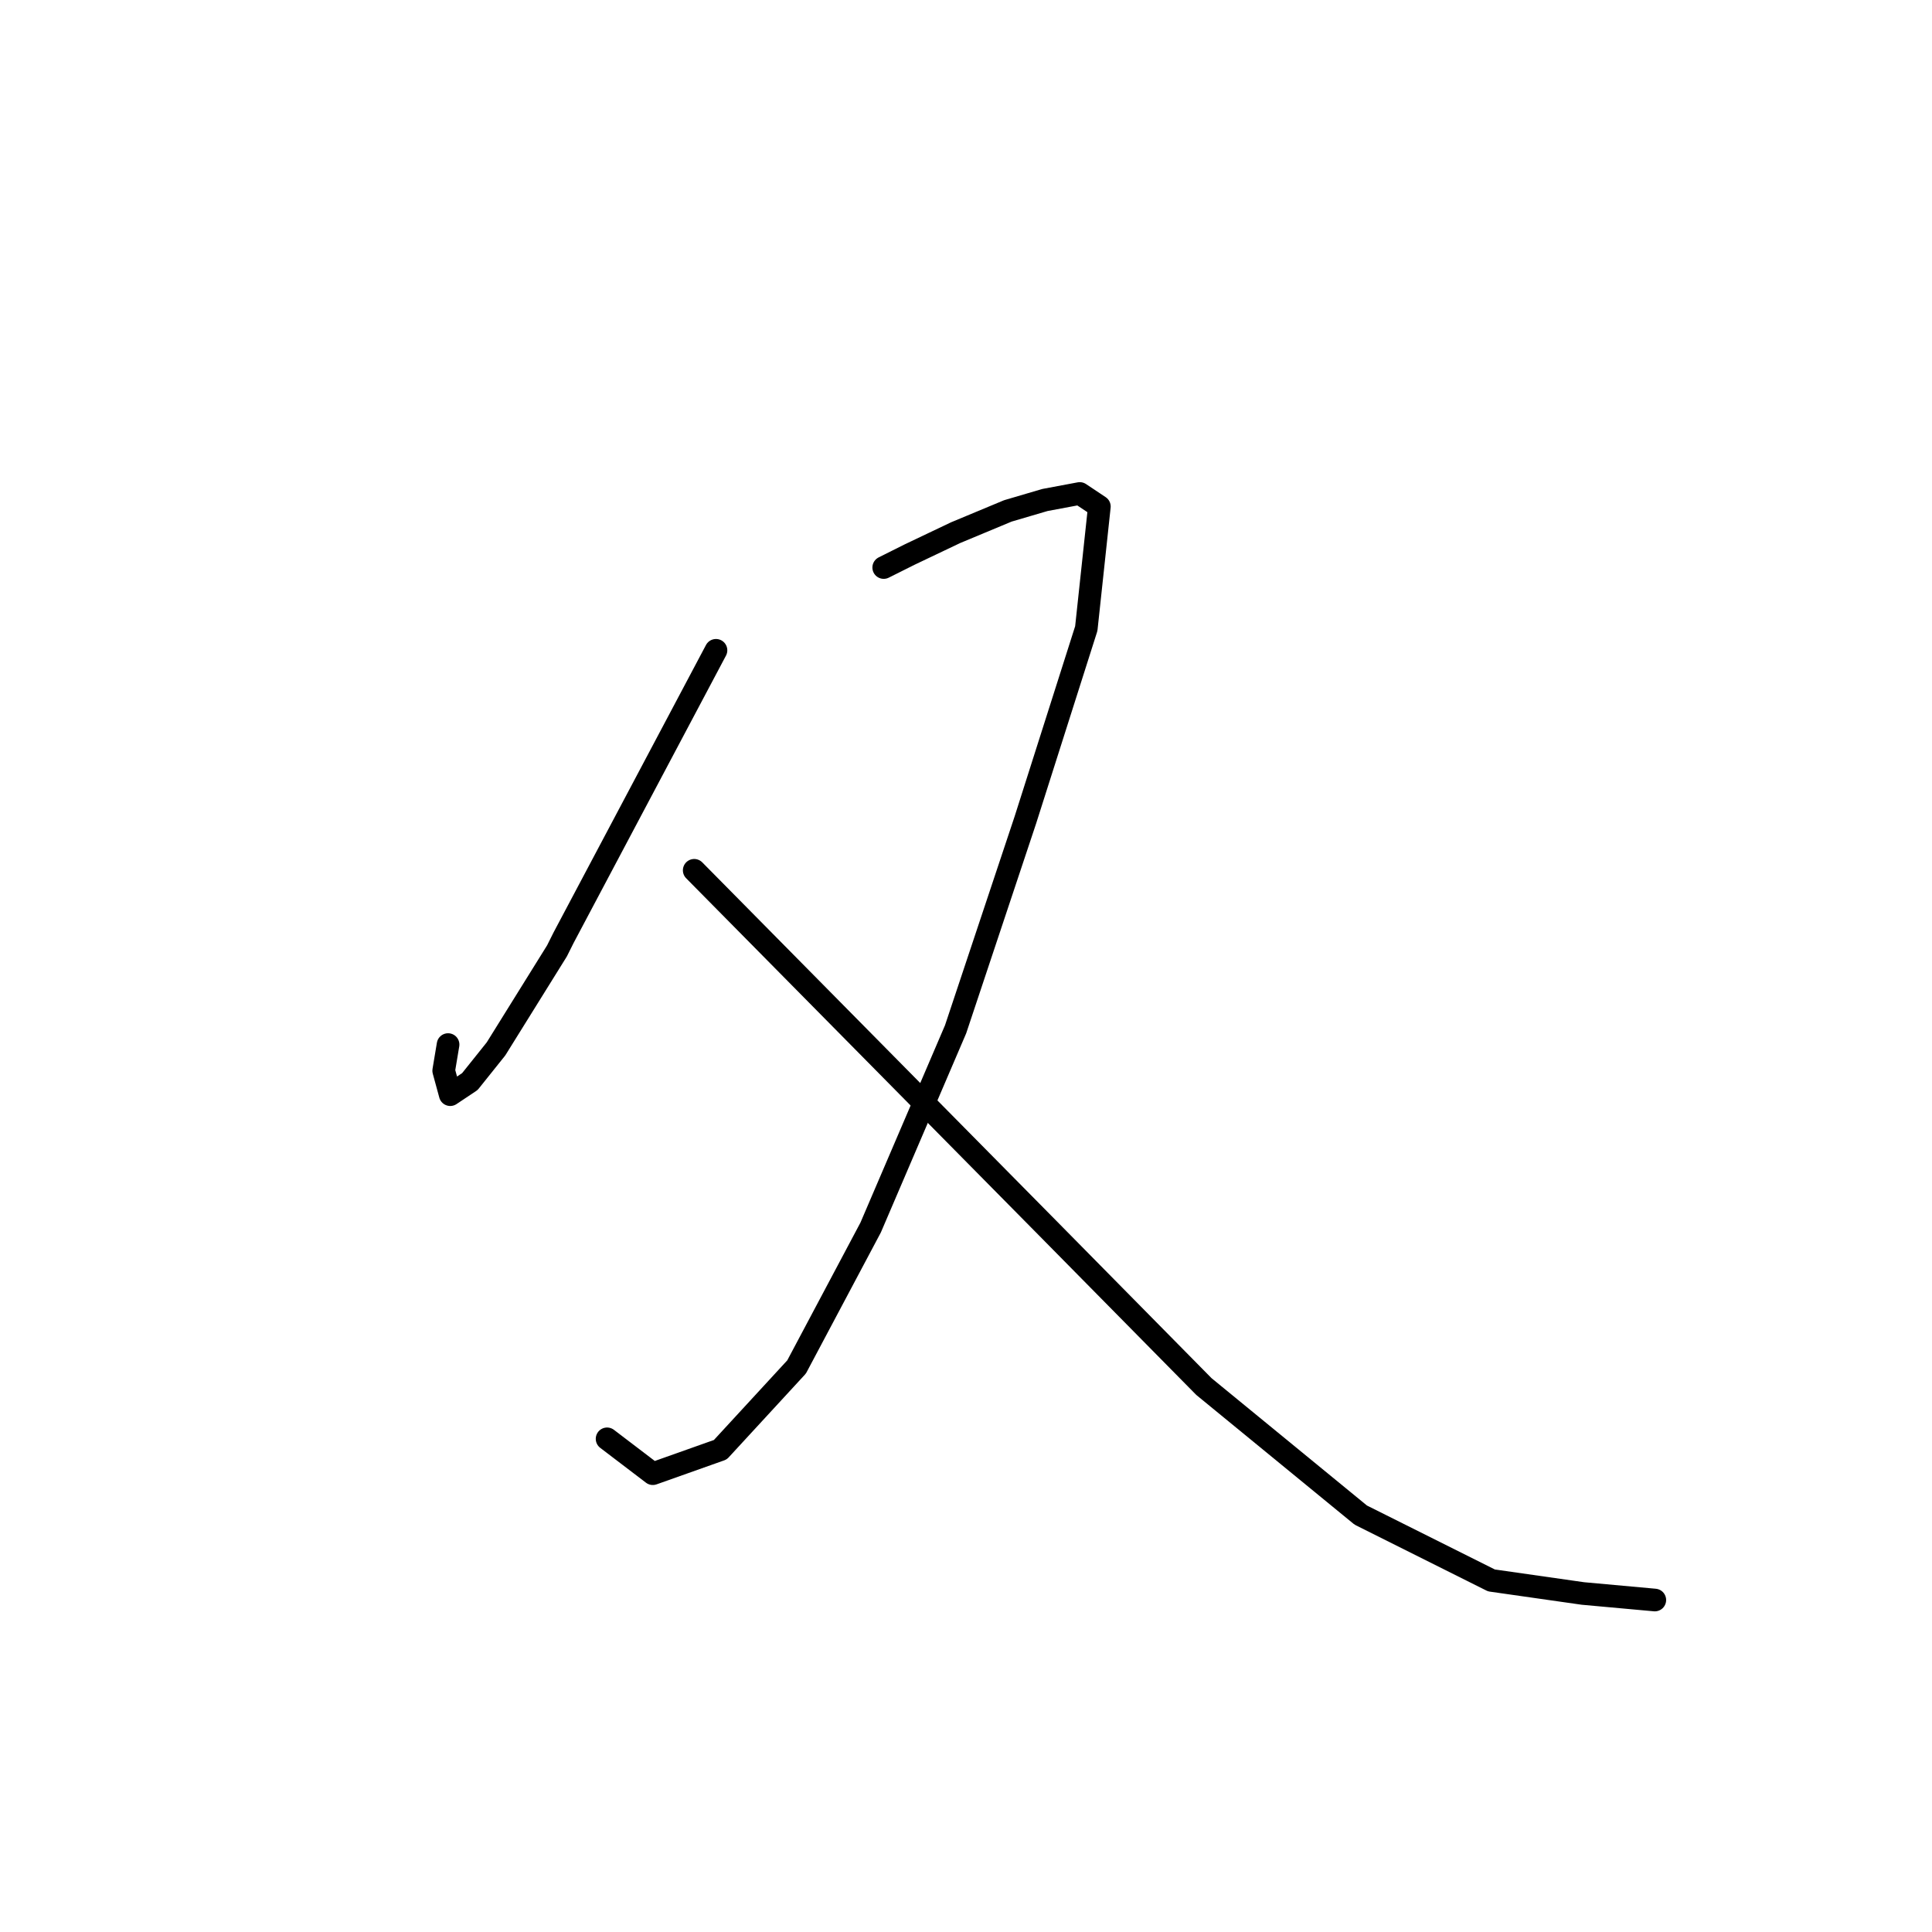 <?xml version="1.0" standalone="no"?>
    <svg width="256" height="256" xmlns="http://www.w3.org/2000/svg" version="1.1">
    <polyline stroke="black" stroke-width="3" stroke-linecap="round" fill="transparent" stroke-linejoin="round" points="94.872 86.169 84.77 105.218 74.668 124.268 73.802 126 65.721 138.988 62.257 143.317 59.659 145.049 58.793 141.874 59.371 138.411 59.371 138.411 " />
        <polyline stroke="black" stroke-width="3" stroke-linecap="round" fill="transparent" stroke-linejoin="round" points="117.097 75.201 118.828 74.335 120.56 73.469 126.621 70.583 133.548 67.697 138.455 66.253 143.073 65.388 145.671 67.119 143.939 83.283 135.857 108.682 126.621 136.39 115.365 162.656 105.551 181.128 95.449 192.096 86.502 195.271 80.441 190.653 80.441 190.653 " />
        <polyline stroke="black" stroke-width="3" stroke-linecap="round" fill="transparent" stroke-linejoin="round" points="91.986 115.32 115.365 138.988 138.744 162.656 159.525 183.726 180.306 200.755 197.624 209.414 209.747 211.145 219.271 212.011 219.271 212.011 " />
        </svg>